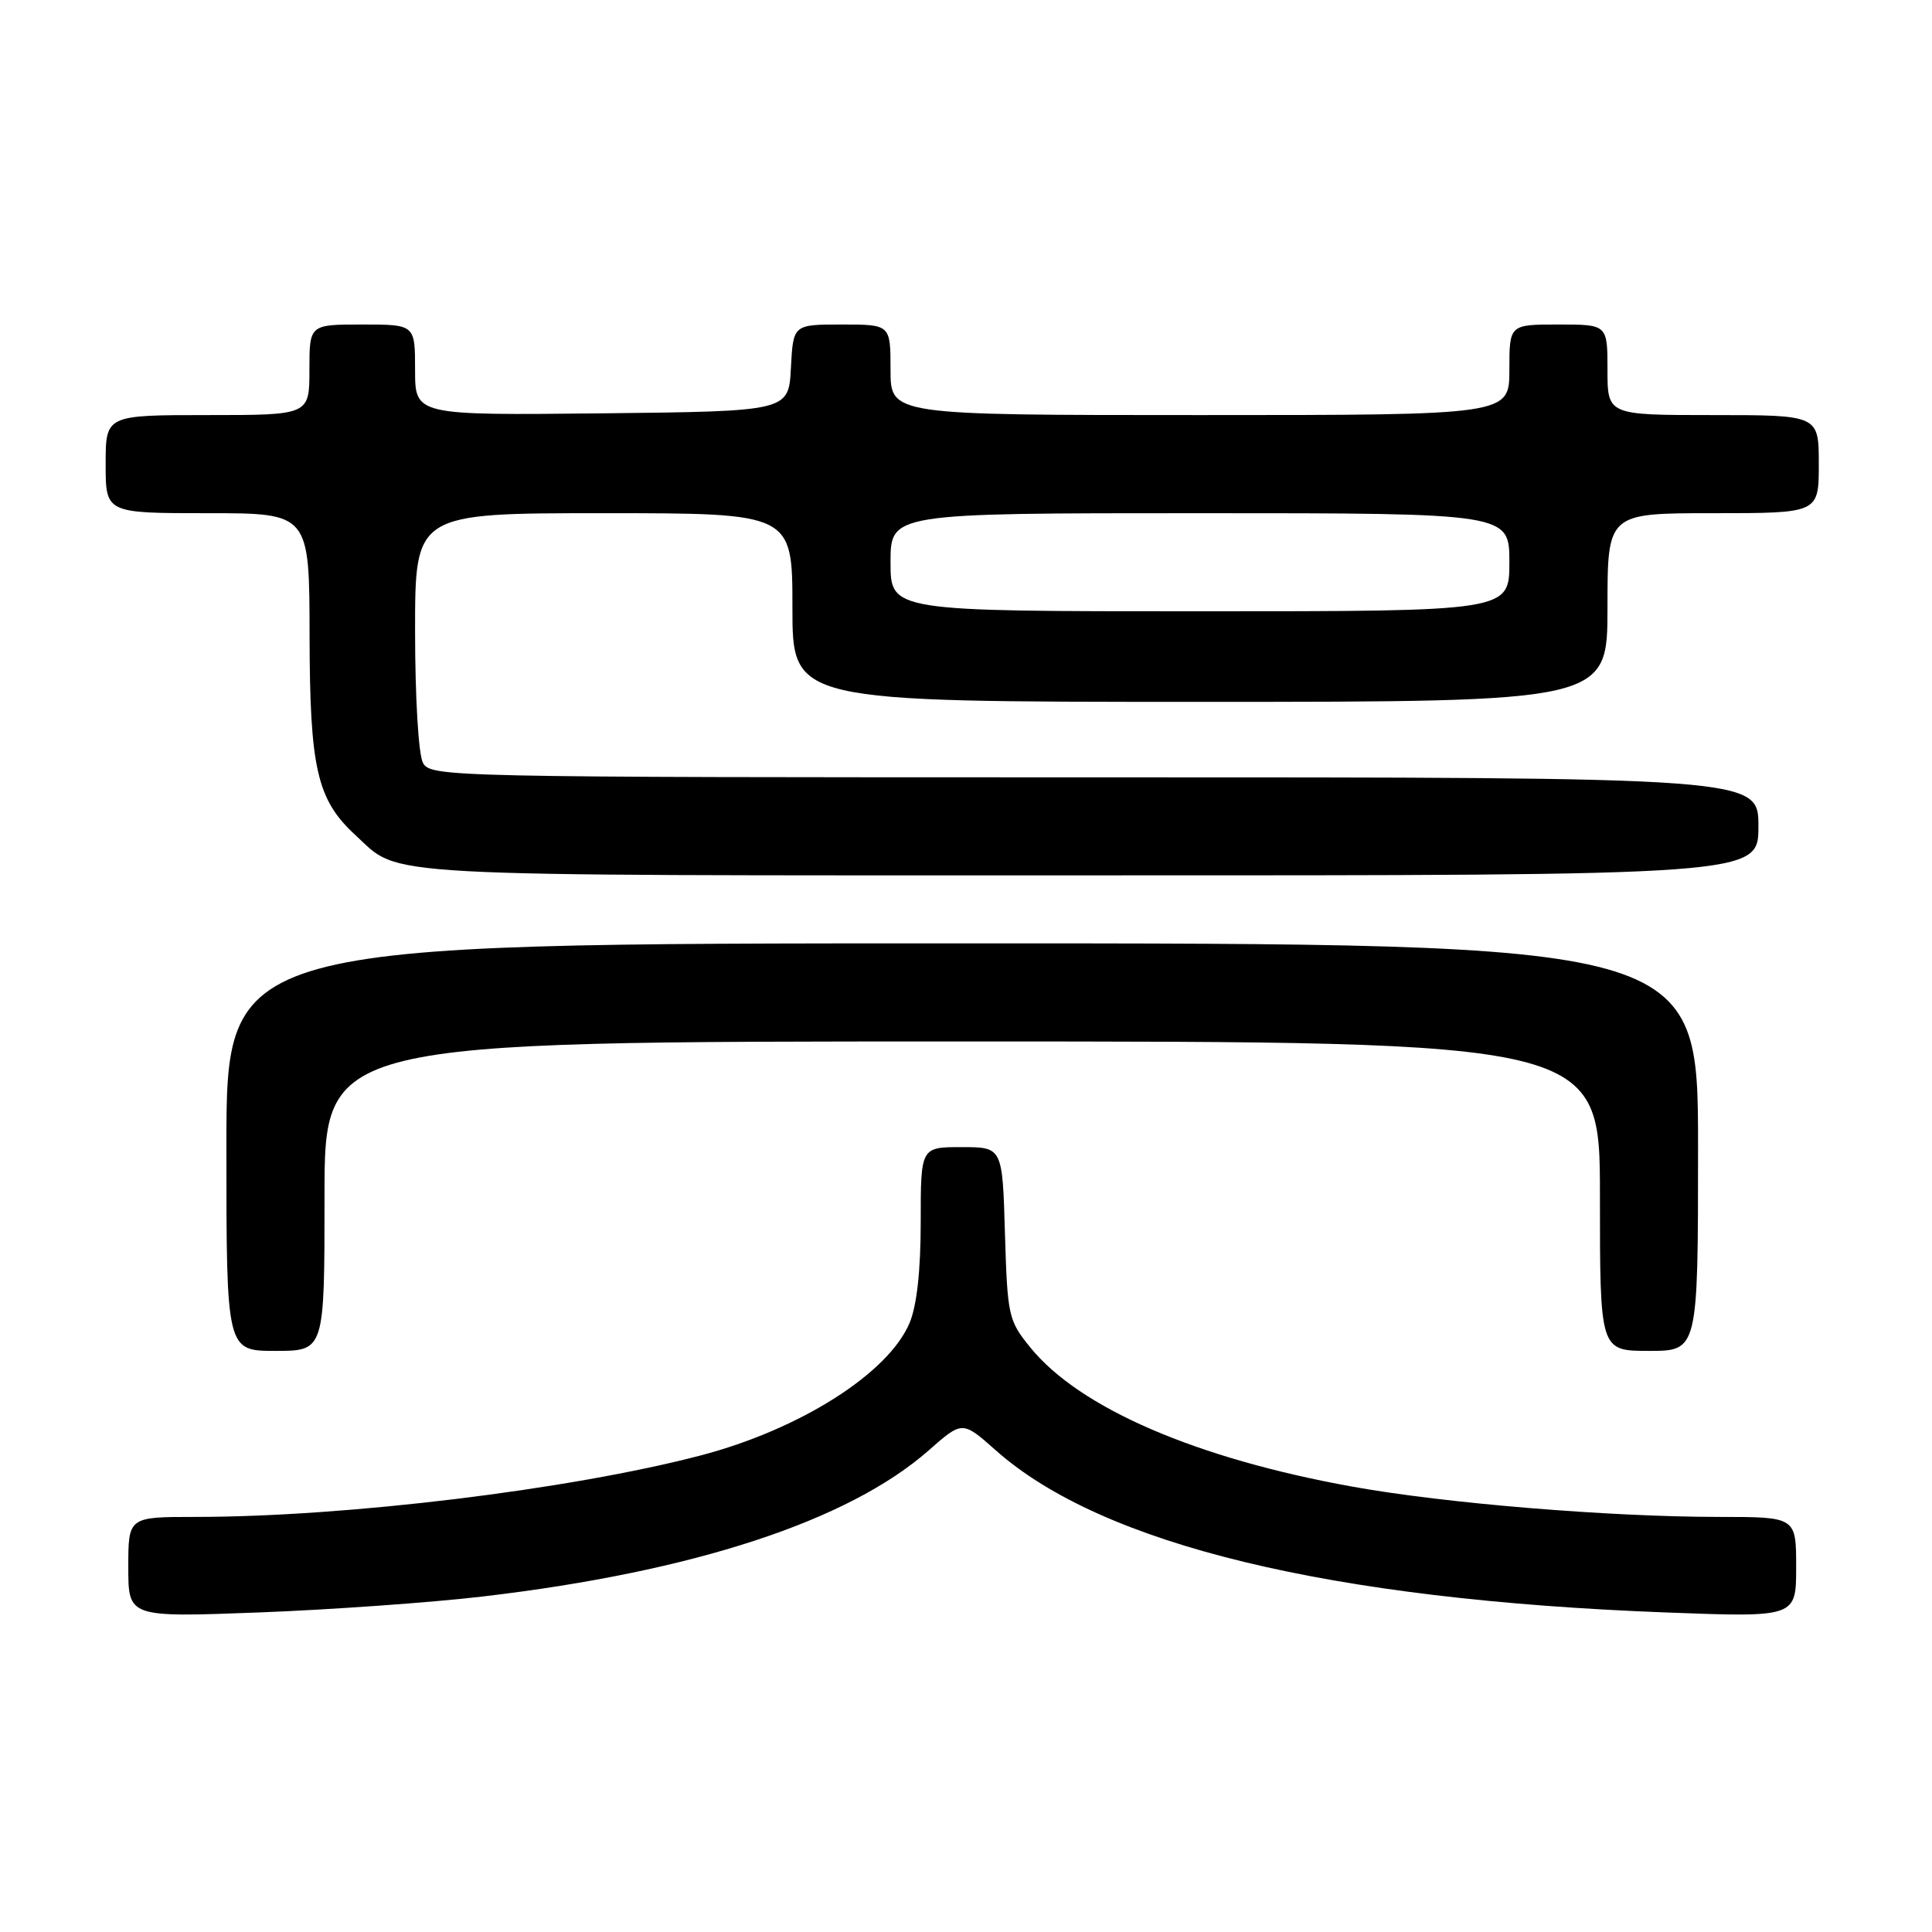 <?xml version="1.0" encoding="UTF-8" standalone="no"?>
<!DOCTYPE svg PUBLIC "-//W3C//DTD SVG 1.1//EN" "http://www.w3.org/Graphics/SVG/1.1/DTD/svg11.dtd" >
<svg xmlns="http://www.w3.org/2000/svg" xmlns:xlink="http://www.w3.org/1999/xlink" version="1.1" viewBox="0 0 256 256">
 <g >
 <path fill="currentColor"
d=" M 64.00 211.54 C 91.88 208.27 112.42 201.54 123.05 192.19 C 127.52 188.25 127.52 188.25 131.95 192.18 C 146.05 204.69 176.15 211.97 220.75 213.66 C 238.00 214.31 238.00 214.31 238.00 207.66 C 238.00 201.00 238.00 201.00 227.75 201.00 C 213.16 200.99 191.47 199.20 179.27 197.00 C 158.48 193.26 143.03 186.58 136.50 178.52 C 133.62 174.97 133.49 174.37 133.16 163.41 C 132.83 152.00 132.83 152.00 127.41 152.00 C 122.00 152.00 122.00 152.00 122.00 161.88 C 122.00 168.32 121.49 172.98 120.53 175.28 C 117.73 181.97 106.00 189.41 92.82 192.86 C 75.44 197.40 45.86 201.00 25.85 201.00 C 17.00 201.00 17.00 201.00 17.00 207.66 C 17.00 214.31 17.00 214.31 34.25 213.66 C 43.74 213.30 57.13 212.35 64.00 211.54 Z  M 43.00 158.50 C 43.00 138.00 43.00 138.00 127.50 138.00 C 212.00 138.00 212.00 138.00 212.00 158.50 C 212.00 179.00 212.00 179.00 218.50 179.00 C 225.00 179.00 225.00 179.00 225.00 152.00 C 225.00 125.00 225.00 125.00 127.50 125.00 C 30.00 125.00 30.00 125.00 30.00 152.00 C 30.00 179.00 30.00 179.00 36.50 179.00 C 43.00 179.00 43.00 179.00 43.00 158.50 Z  M 233.00 109.50 C 233.00 103.00 233.00 103.00 145.04 103.00 C 59.09 103.00 57.05 102.96 56.04 101.07 C 55.45 99.97 55.00 92.38 55.00 83.57 C 55.00 68.00 55.00 68.00 80.00 68.00 C 105.00 68.00 105.00 68.00 105.00 80.50 C 105.00 93.00 105.00 93.00 159.00 93.00 C 213.00 93.00 213.00 93.00 213.00 80.50 C 213.00 68.00 213.00 68.00 227.00 68.00 C 241.00 68.00 241.00 68.00 241.00 61.50 C 241.00 55.00 241.00 55.00 227.00 55.00 C 213.00 55.00 213.00 55.00 213.00 49.00 C 213.00 43.00 213.00 43.00 206.50 43.00 C 200.00 43.00 200.00 43.00 200.00 49.00 C 200.00 55.00 200.00 55.00 159.00 55.00 C 118.00 55.00 118.00 55.00 118.00 49.00 C 118.00 43.00 118.00 43.00 111.55 43.00 C 105.10 43.00 105.10 43.00 104.80 48.75 C 104.50 54.50 104.50 54.50 79.75 54.77 C 55.00 55.03 55.00 55.03 55.00 49.02 C 55.00 43.00 55.00 43.00 48.00 43.00 C 41.00 43.00 41.00 43.00 41.00 49.00 C 41.00 55.00 41.00 55.00 27.50 55.00 C 14.00 55.00 14.00 55.00 14.00 61.50 C 14.00 68.00 14.00 68.00 27.50 68.00 C 41.00 68.00 41.00 68.00 41.02 84.25 C 41.05 101.85 42.00 105.99 47.12 110.68 C 53.21 116.27 48.03 115.99 144.25 115.99 C 233.00 116.00 233.00 116.00 233.00 109.50 Z  M 118.00 74.50 C 118.00 68.00 118.00 68.00 159.00 68.00 C 200.00 68.00 200.00 68.00 200.00 74.50 C 200.00 81.00 200.00 81.00 159.00 81.00 C 118.00 81.00 118.00 81.00 118.00 74.50 Z "/>
</g>
</svg>